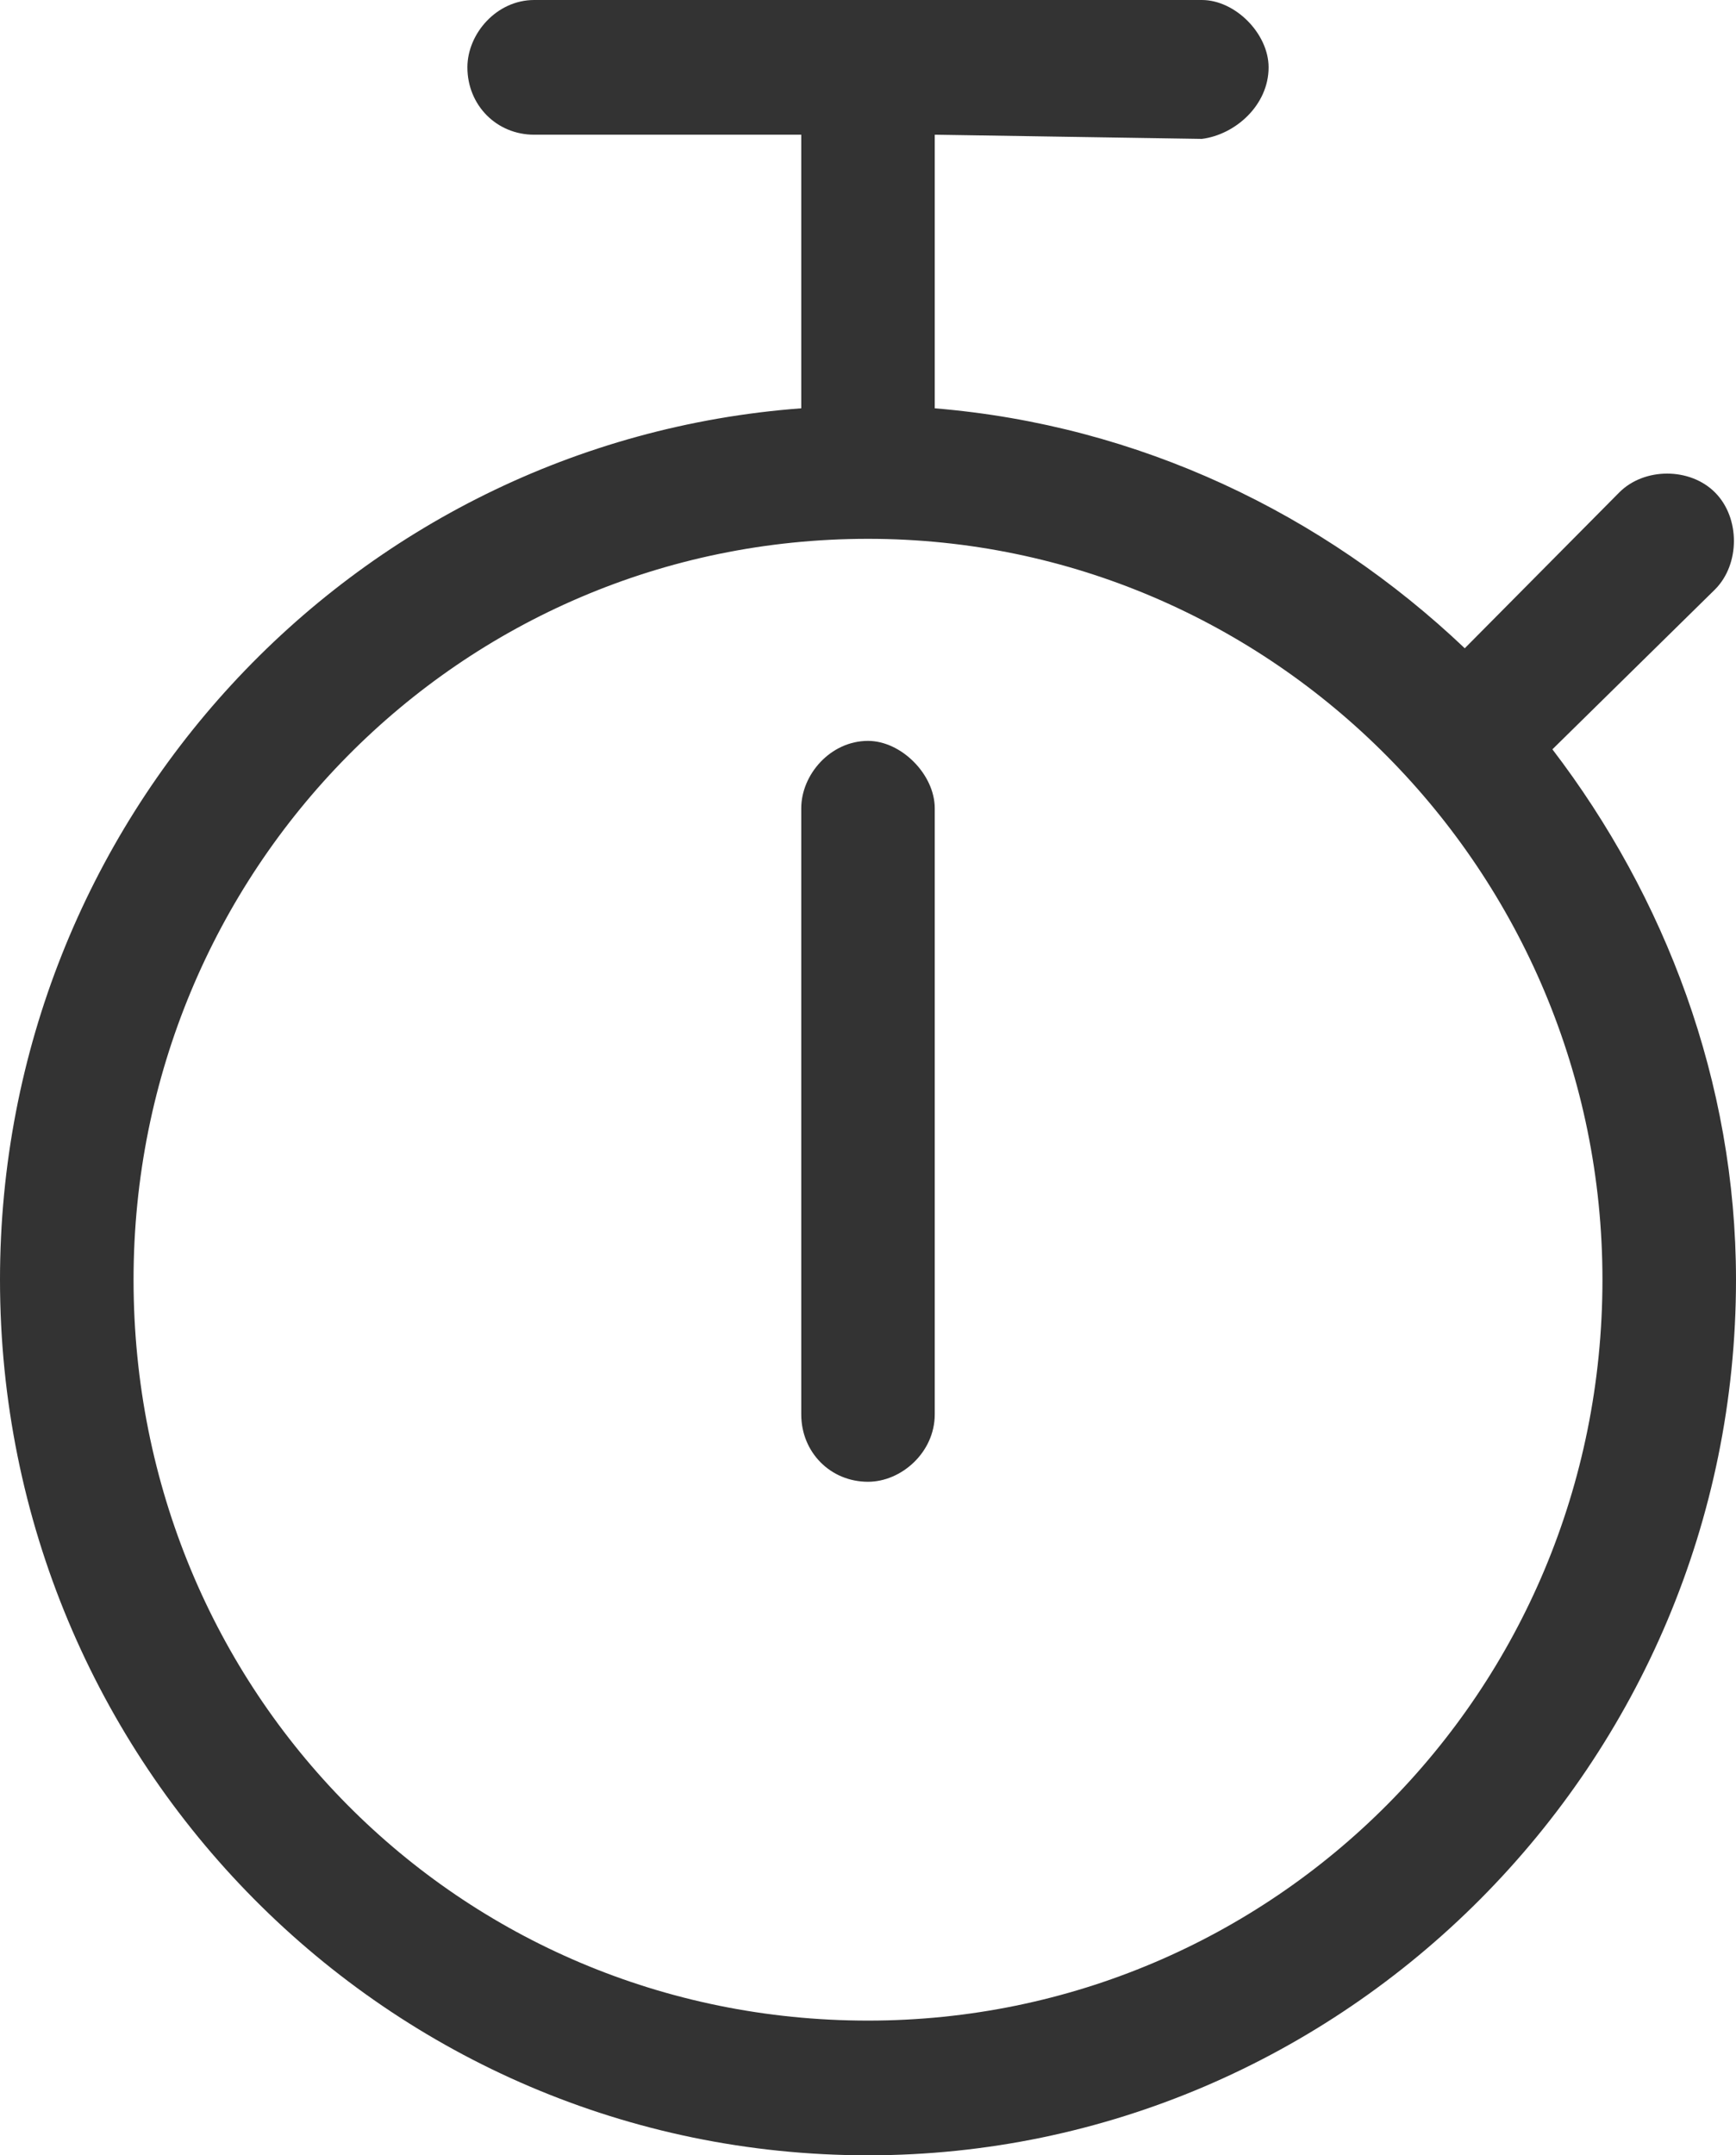 <svg width="29" height="36" viewBox="0 0 29 36" fill="none" xmlns="http://www.w3.org/2000/svg">
<path d="M14.5 12.375C13.873 12.375 13.385 12.938 13.385 13.5V23.625C13.385 24.258 13.873 24.75 14.5 24.75C15.058 24.75 15.615 24.258 15.615 23.625V13.5C15.615 12.938 15.058 12.375 14.5 12.375ZM28.651 9.844C29.07 9.422 29.07 8.648 28.651 8.227C28.233 7.805 27.466 7.805 27.048 8.227L24.469 10.828C22.099 8.578 19.031 7.102 15.615 6.82V2.25L20.077 2.32C20.635 2.25 21.192 1.758 21.192 1.125C21.192 0.562 20.635 0 20.077 0H8.923C8.296 0 7.808 0.562 7.808 1.125C7.808 1.758 8.296 2.25 8.923 2.25H13.385V6.82C5.856 7.383 0 13.711 0 21.375C0 29.461 6.483 36 14.5 36C22.447 36 29 29.461 29 21.375C29 18.07 27.815 14.977 25.933 12.516L28.651 9.844ZM26.769 21.375C26.769 28.266 21.262 33.75 14.5 33.75C7.668 33.75 2.231 28.266 2.231 21.375C2.231 14.555 7.668 9 14.5 9C21.262 9 26.769 14.555 26.769 21.375Z" fill="#333333"/>
</svg>
